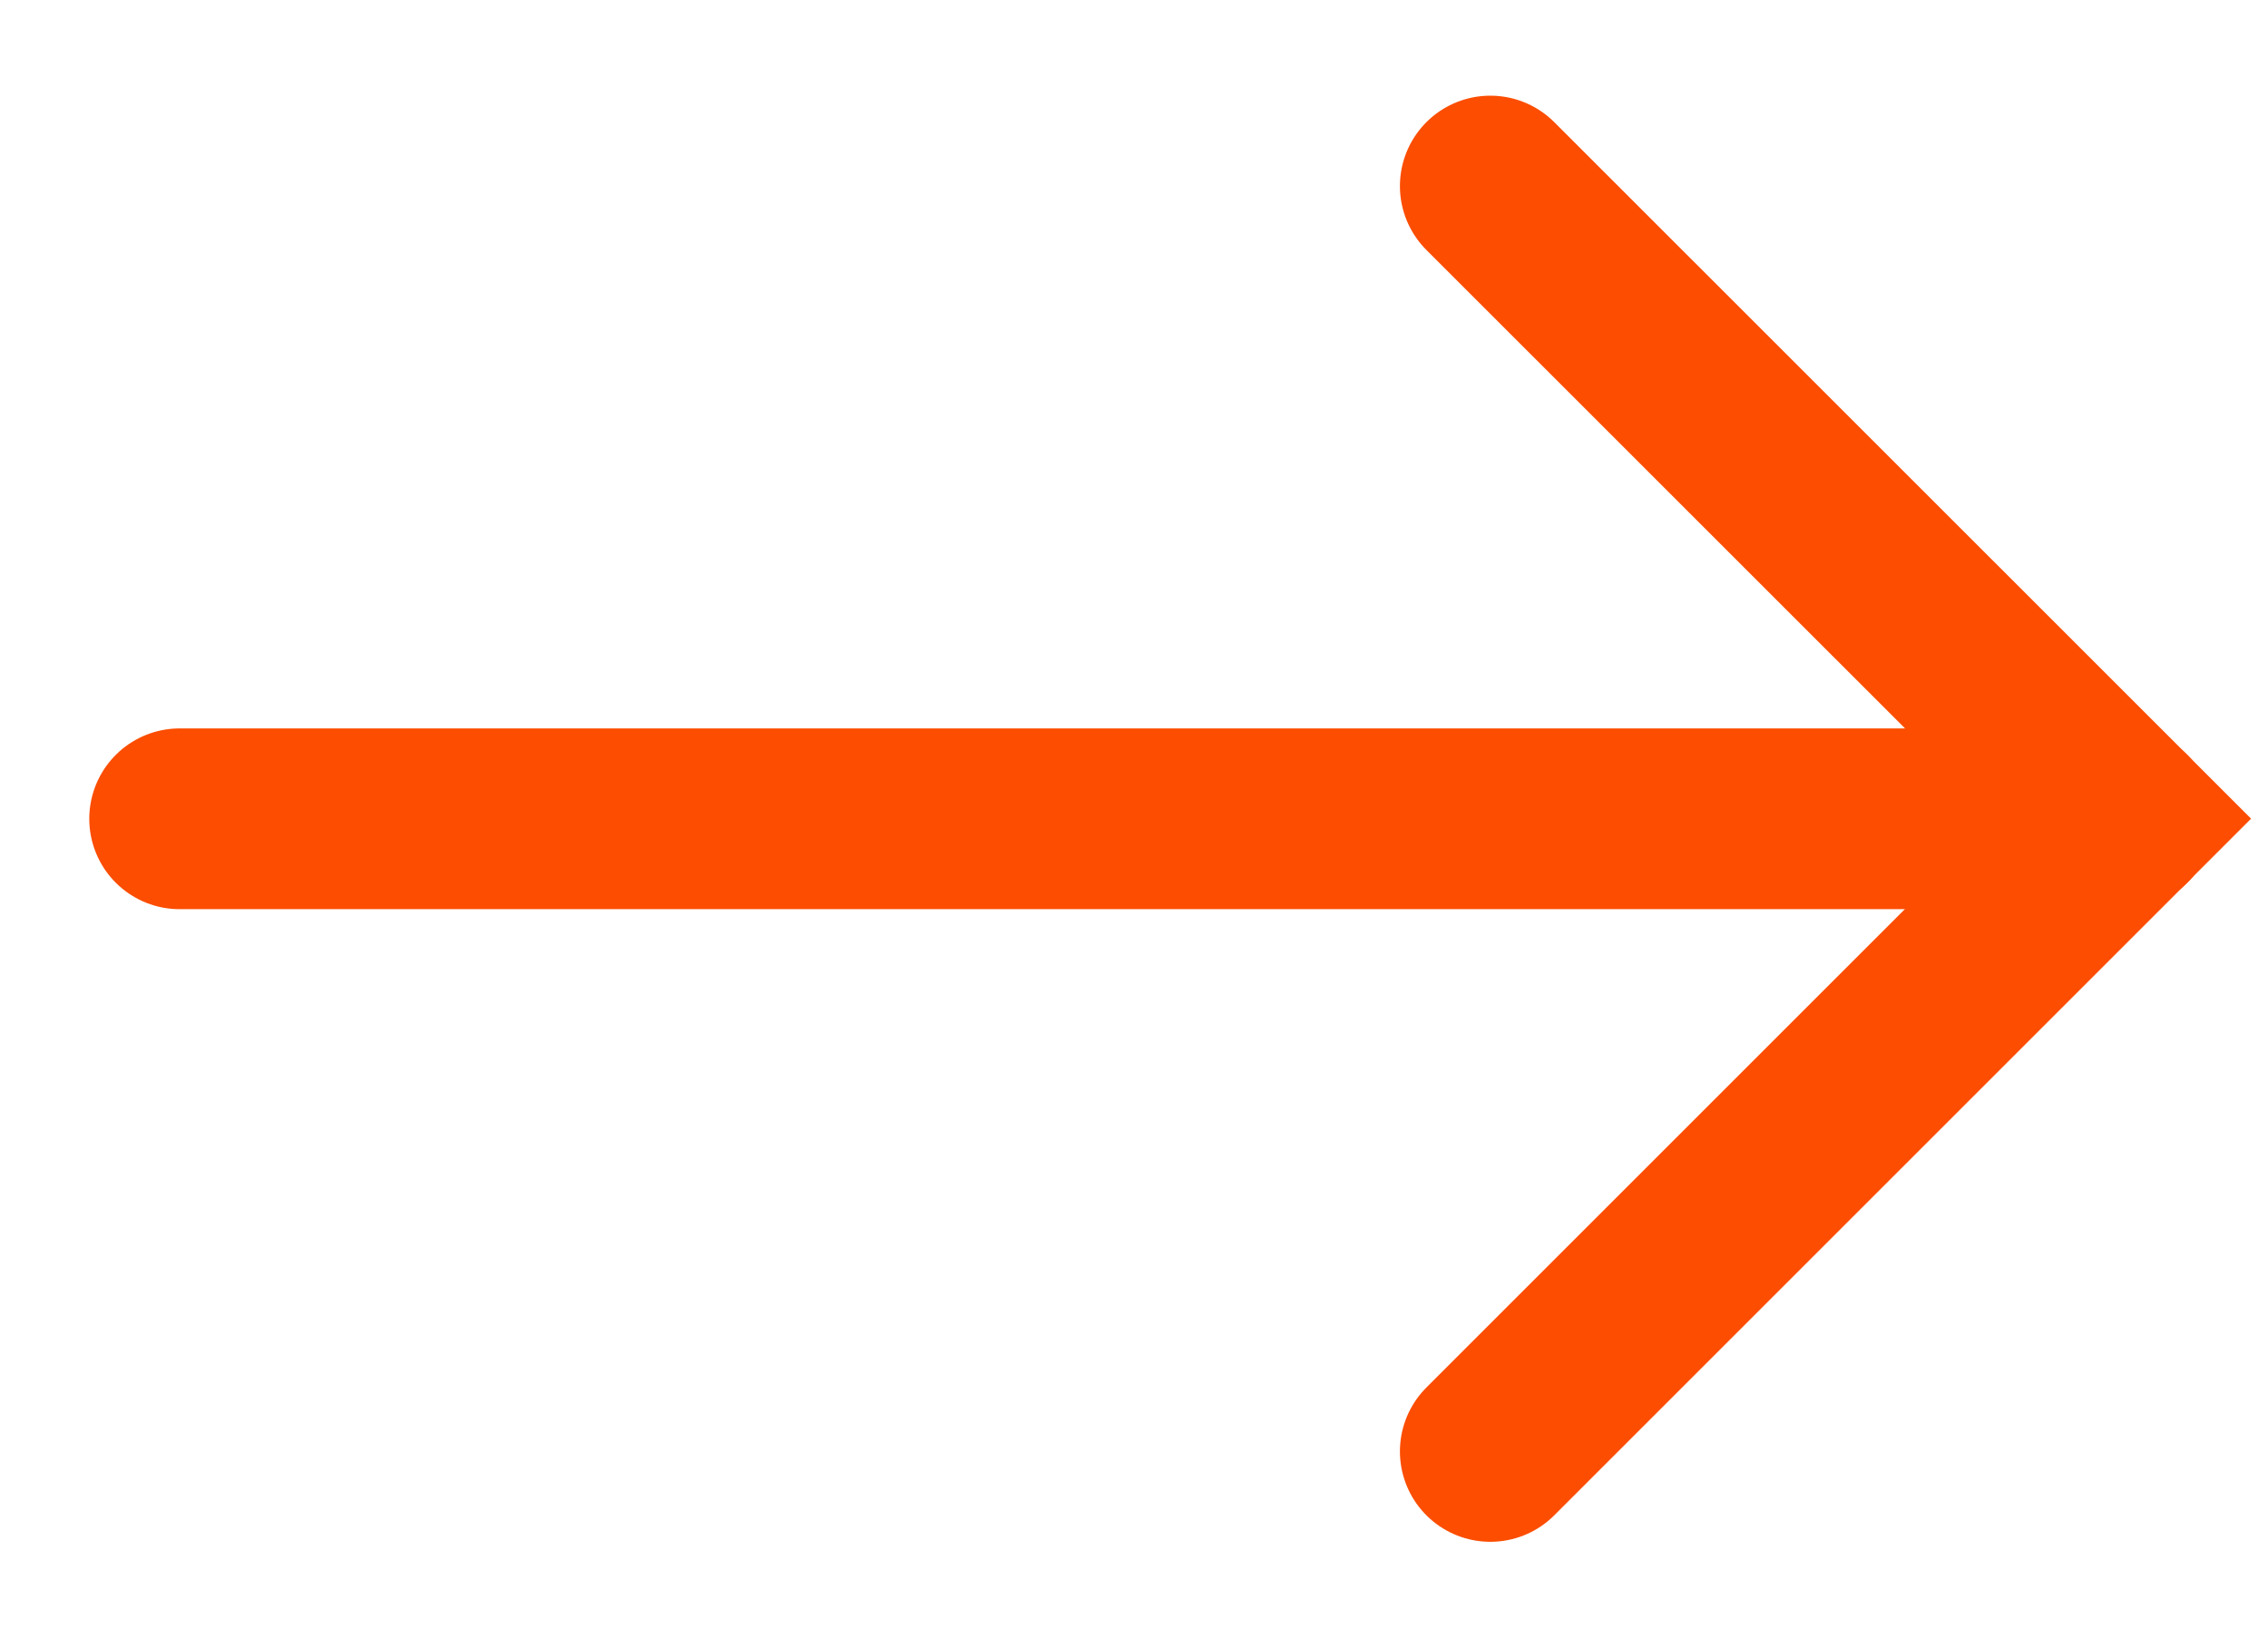 <svg width="18" height="13" viewBox="0 0 18 13" fill="none" xmlns="http://www.w3.org/2000/svg">
<path d="M11.828 1.477L16.851 6.499L11.828 11.522" stroke="#FC4D00" stroke-width="1.435" stroke-linecap="round"/>
<path d="M16.853 6.5H1.426" stroke="#FC4D00" stroke-width="1.435" stroke-linecap="round"/>
</svg>
